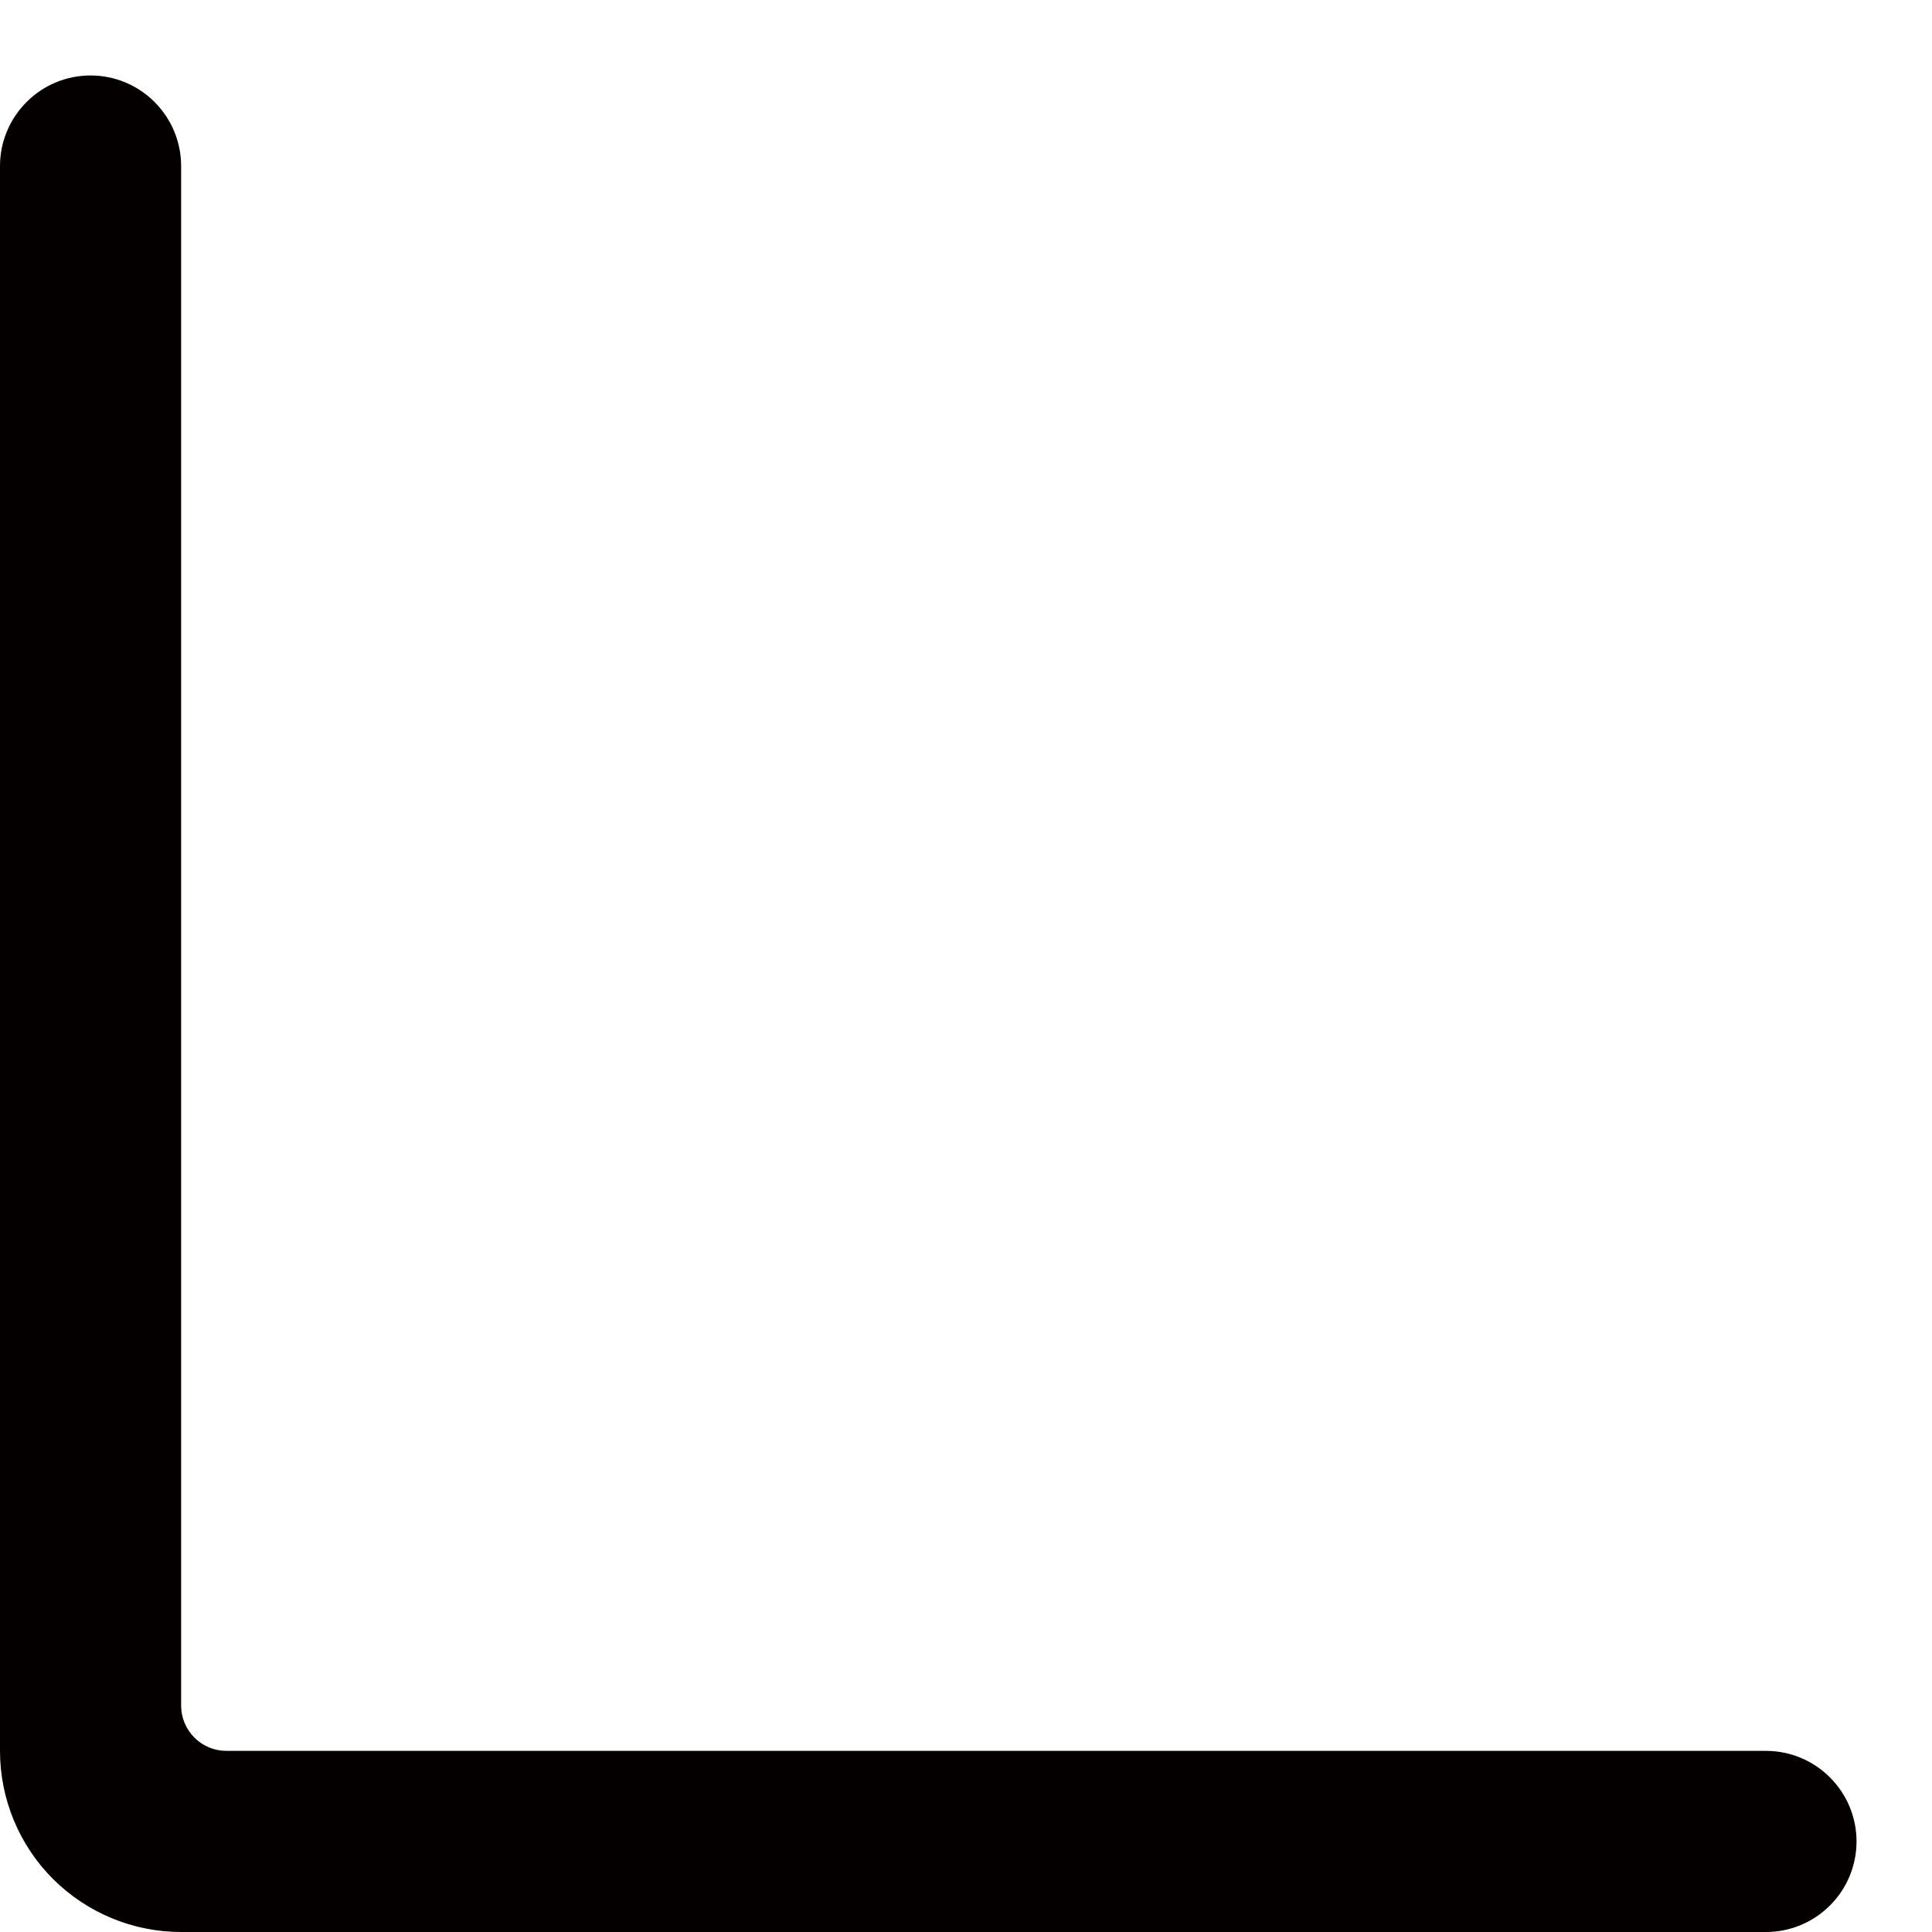 <?xml version="1.0" encoding="UTF-8" standalone="no"?><svg width='16' height='16' viewBox='0 0 16 16' fill='none' xmlns='http://www.w3.org/2000/svg'>
<path d='M14.625 14.5H1.875C1.776 14.5 1.68 14.461 1.61 14.39C1.54 14.32 1.5 14.225 1.5 14.125V1.375C1.5 1.176 1.421 0.986 1.28 0.845C1.14 0.704 0.949 0.625 0.75 0.625C0.551 0.625 0.36 0.704 0.22 0.845C0.079 0.986 0 1.176 0 1.375L0 14.5C0 14.898 0.158 15.28 0.439 15.561C0.721 15.842 1.102 16 1.5 16H14.625C14.824 16 15.015 15.921 15.155 15.78C15.296 15.64 15.375 15.449 15.375 15.25C15.375 15.051 15.296 14.861 15.155 14.72C15.015 14.579 14.824 14.5 14.625 14.5Z' fill='#050000'/>
</svg>
